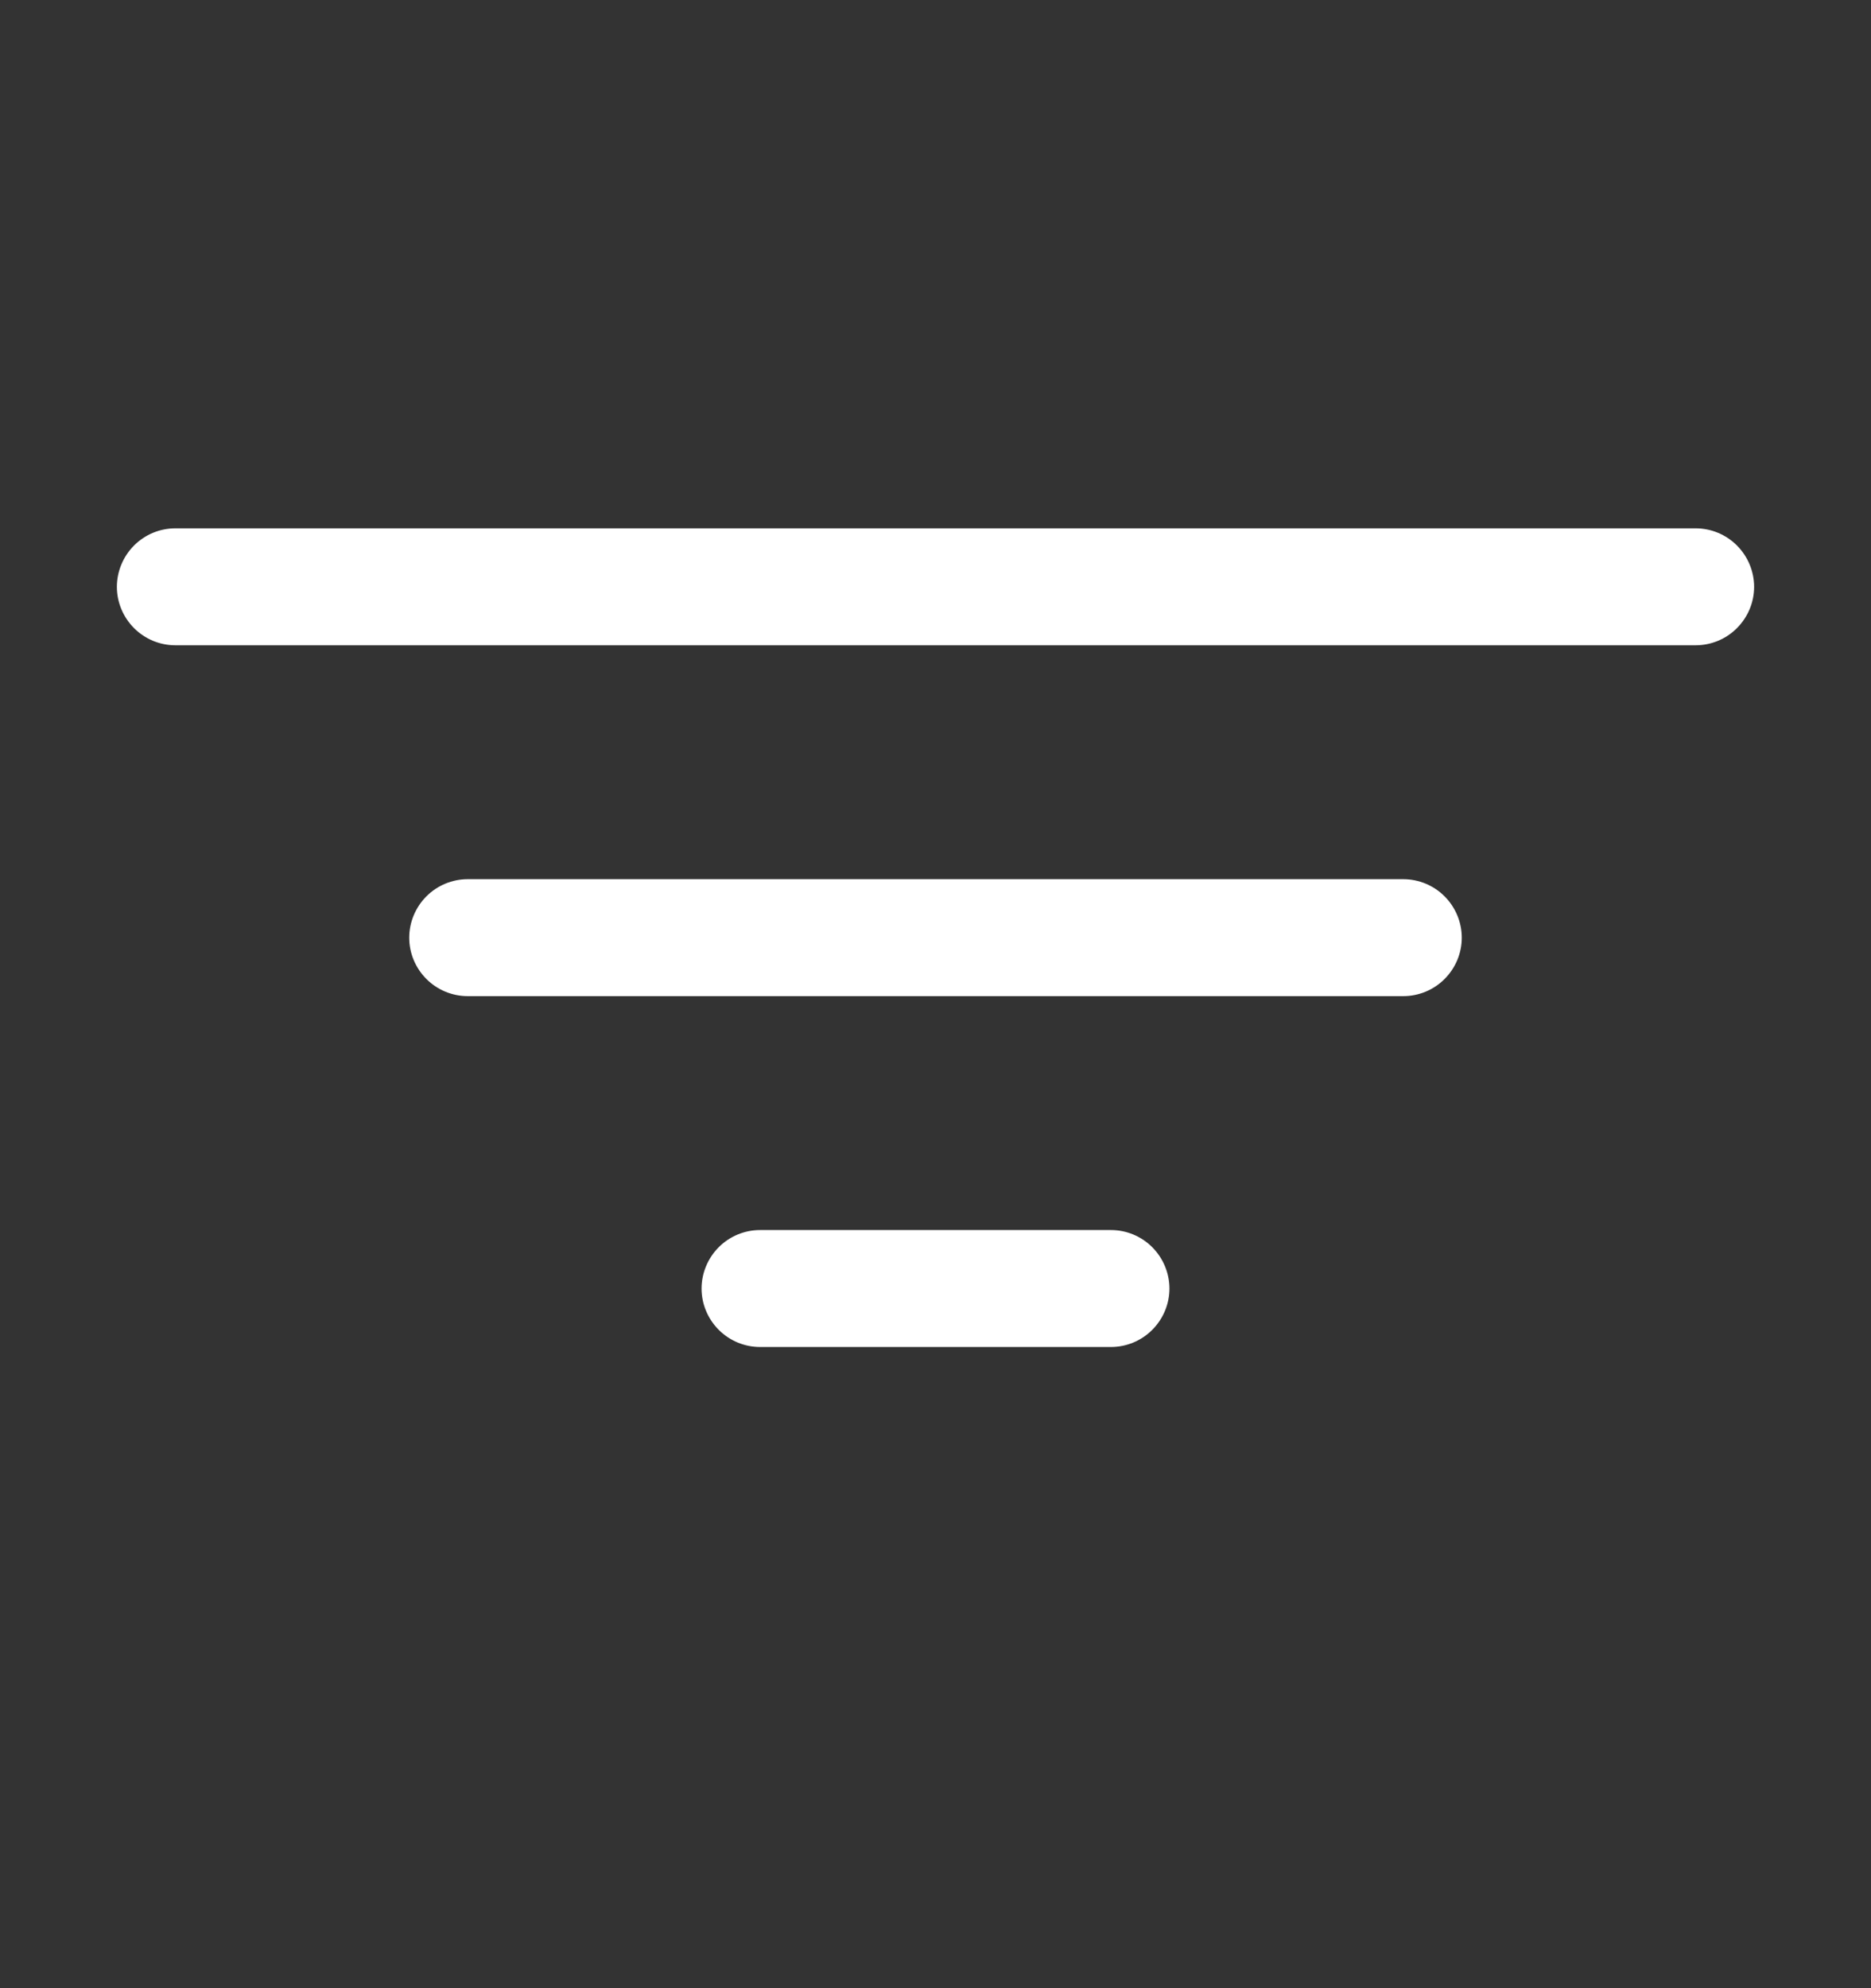 <svg width="16" height="17" viewBox="0 0 16 17" fill="none" xmlns="http://www.w3.org/2000/svg">
<rect x="0" y="0" width="16" height="17" fill="#333333" stroke="none"/>
<path d="M4 7.58H12C12.116 7.58 12.227 7.626 12.309 7.708C12.391 7.79 12.438 7.902 12.438 8.018C12.438 8.134 12.391 8.245 12.309 8.327C12.227 8.409 12.116 8.455 12 8.455H4C3.884 8.455 3.773 8.409 3.691 8.327C3.609 8.245 3.562 8.134 3.562 8.018C3.562 7.902 3.609 7.79 3.691 7.708C3.773 7.626 3.884 7.58 4 7.58Z" fill="white" stroke="white" stroke-width="0.125"/>
<path d="M1.5 4.58H14.5C14.616 4.58 14.727 4.626 14.809 4.708C14.891 4.79 14.938 4.902 14.938 5.018C14.938 5.134 14.891 5.245 14.809 5.327C14.727 5.409 14.616 5.455 14.5 5.455H1.5C1.384 5.455 1.273 5.409 1.191 5.327C1.109 5.245 1.062 5.134 1.062 5.018C1.062 4.902 1.109 4.79 1.191 4.708C1.273 4.626 1.384 4.58 1.5 4.58Z" fill="white" stroke="white" stroke-width="0.125"/>
<path d="M6.5 10.58H9.5C9.616 10.58 9.727 10.626 9.809 10.708C9.891 10.79 9.938 10.902 9.938 11.018C9.938 11.134 9.891 11.245 9.809 11.327C9.727 11.409 9.616 11.455 9.5 11.455H6.5C6.384 11.455 6.273 11.409 6.191 11.327C6.109 11.245 6.062 11.134 6.062 11.018C6.062 10.902 6.109 10.79 6.191 10.708C6.273 10.626 6.384 10.58 6.5 10.58Z" fill="white" stroke="white" stroke-width="0.125"/>
</svg>
